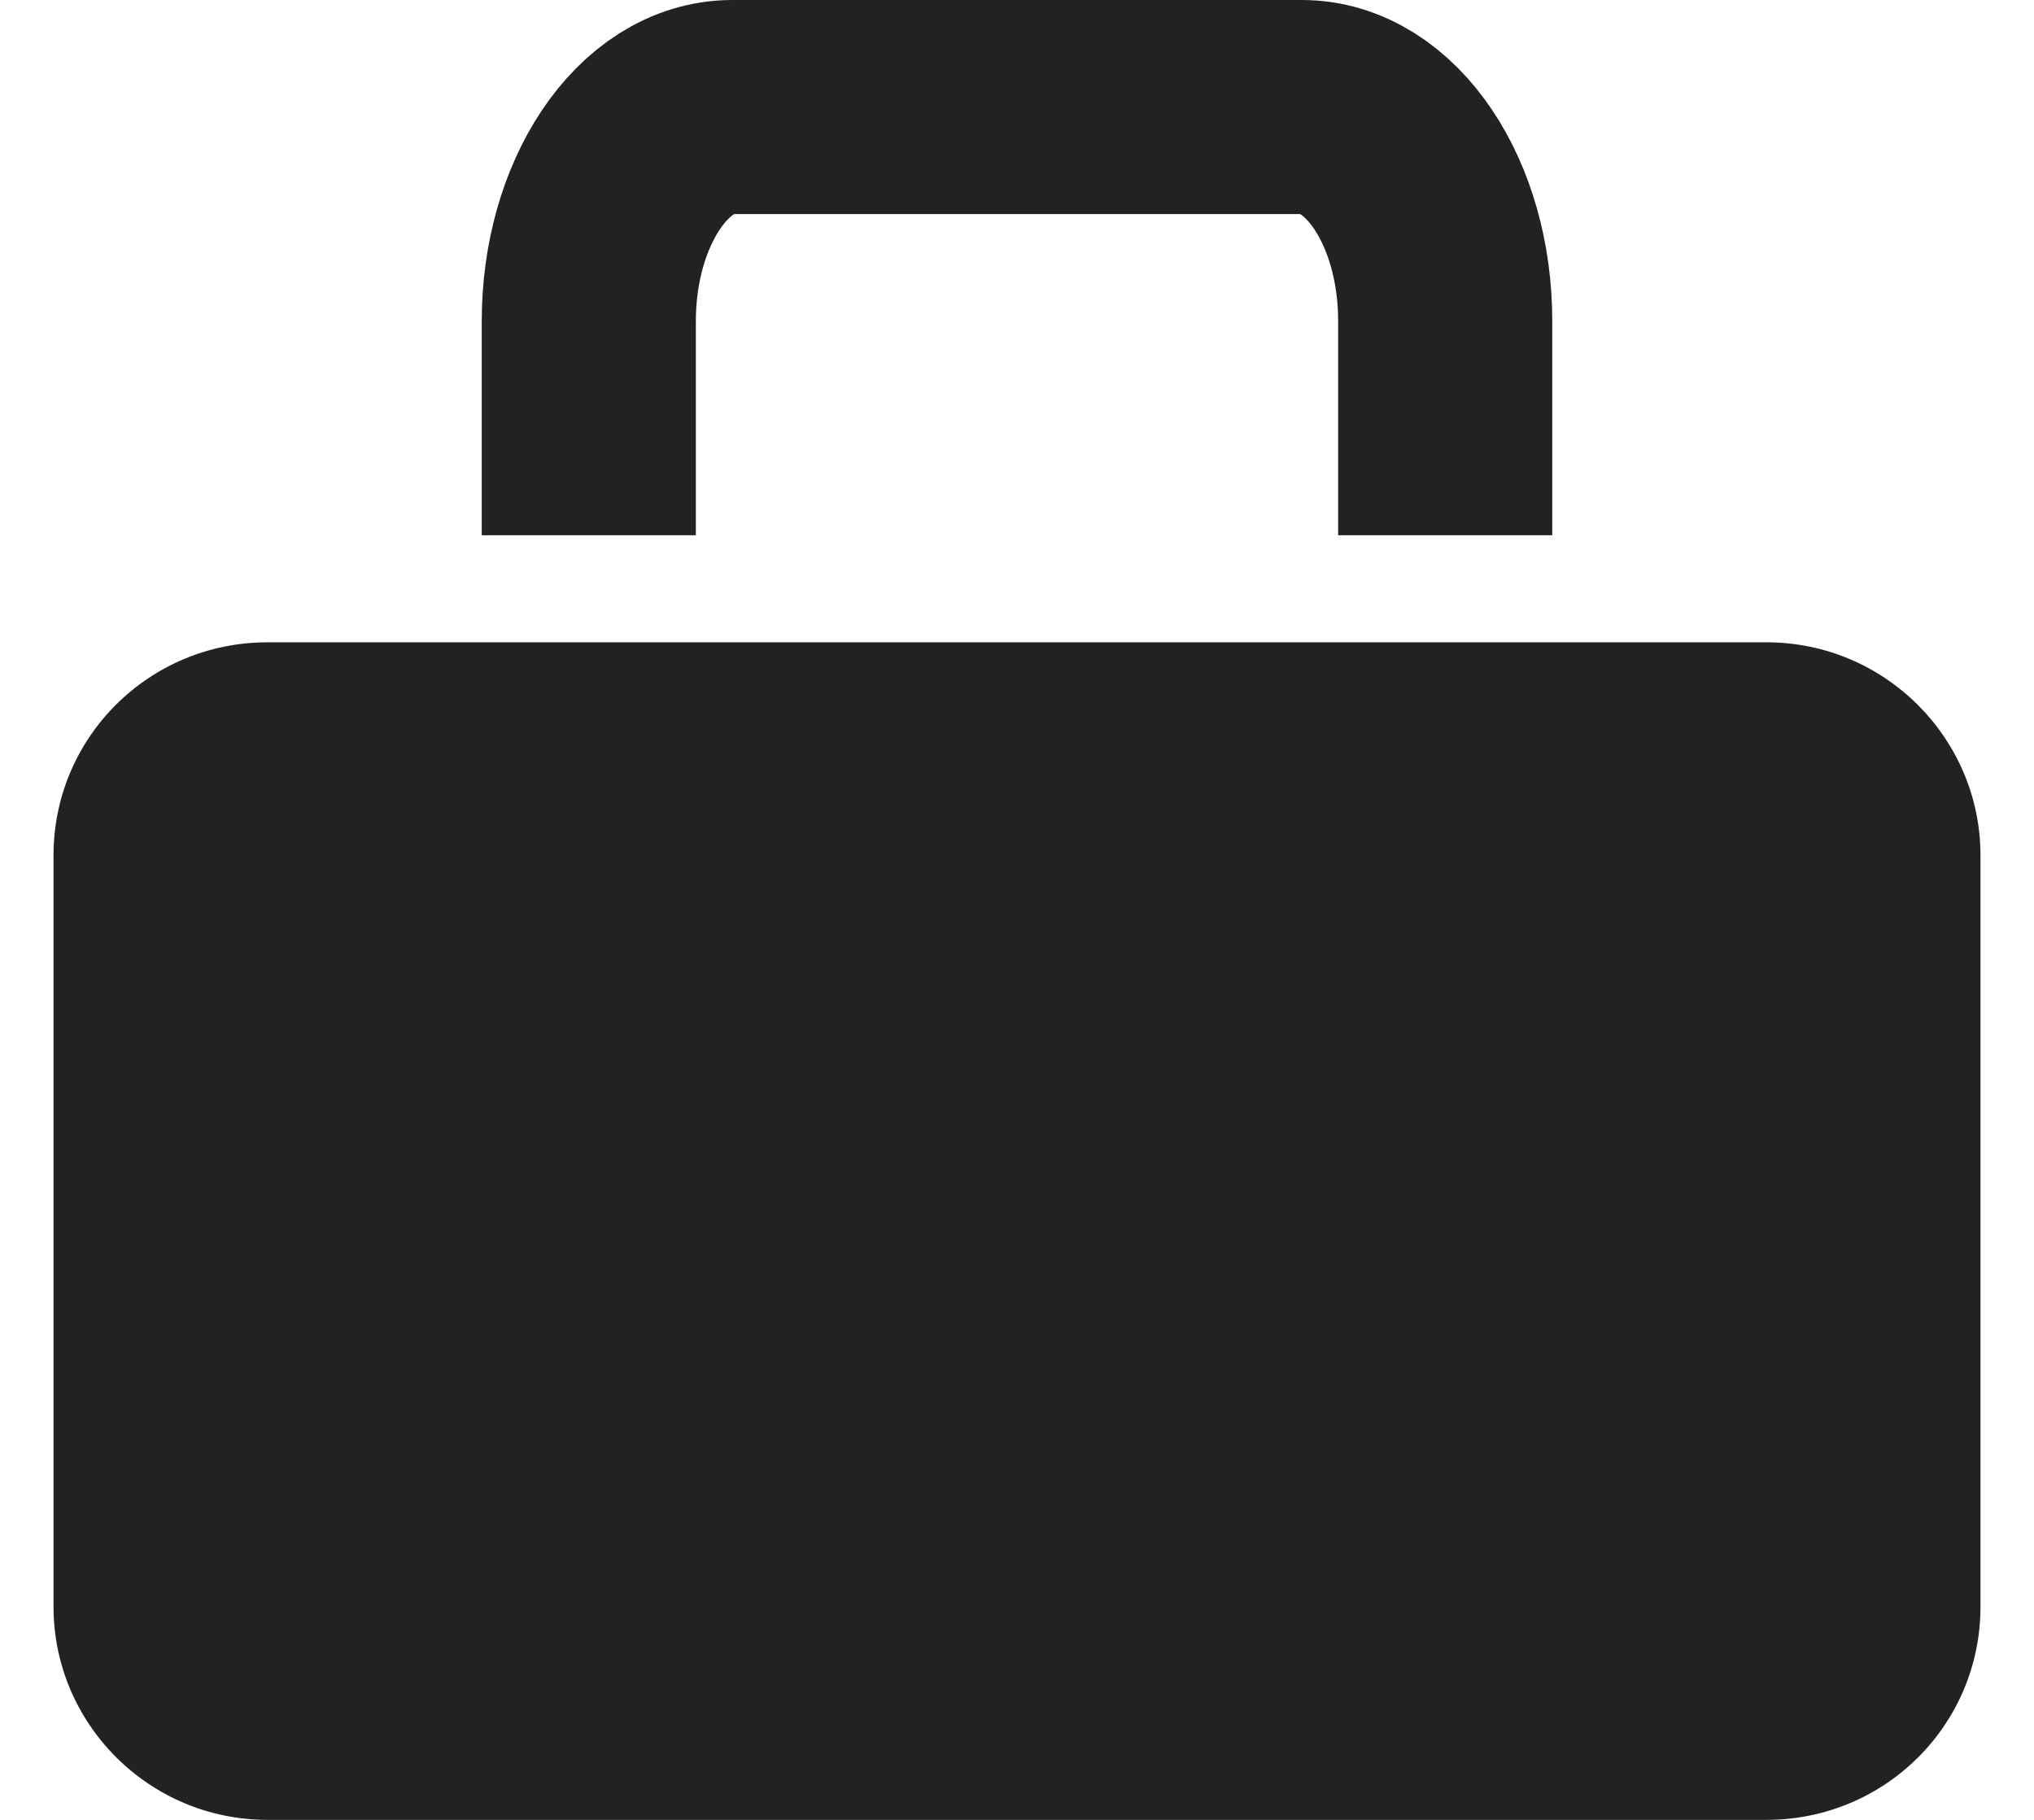 <?xml version="1.0" encoding="utf-8"?>
<!-- Generator: Avocode 2.4.5 - http://avocode.com -->
<svg height="17" width="19" xmlns:xlink="http://www.w3.org/1999/xlink" xmlns="http://www.w3.org/2000/svg" viewBox="0 0 19 17">
    <path fill="#222" fill-rule="evenodd" d="M 0.5 7.99 C 0.5 6.89 1.39 6 2.5 6 L 16.5 6 C 17.61 6 18.5 6.9 18.5 7.99 L 18.5 15.01 C 18.5 16.11 17.61 17 16.5 17 L 2.5 17 C 1.39 17 0.5 16.1 0.5 15.01 L 0.5 7.99 Z M 0.5 7.99" />
    <path stroke-linejoin="miter" stroke-linecap="butt" stroke-width="2" stroke="#222" fill="none" fill-rule="evenodd" d="M 5.5 5 L 5.5 3 L 5.5 3 C 5.5 1.9 6.1 1 6.84 1 L 12.16 1 C 12.9 1 13.5 1.89 13.5 3 L 13.5 5" />
</svg>